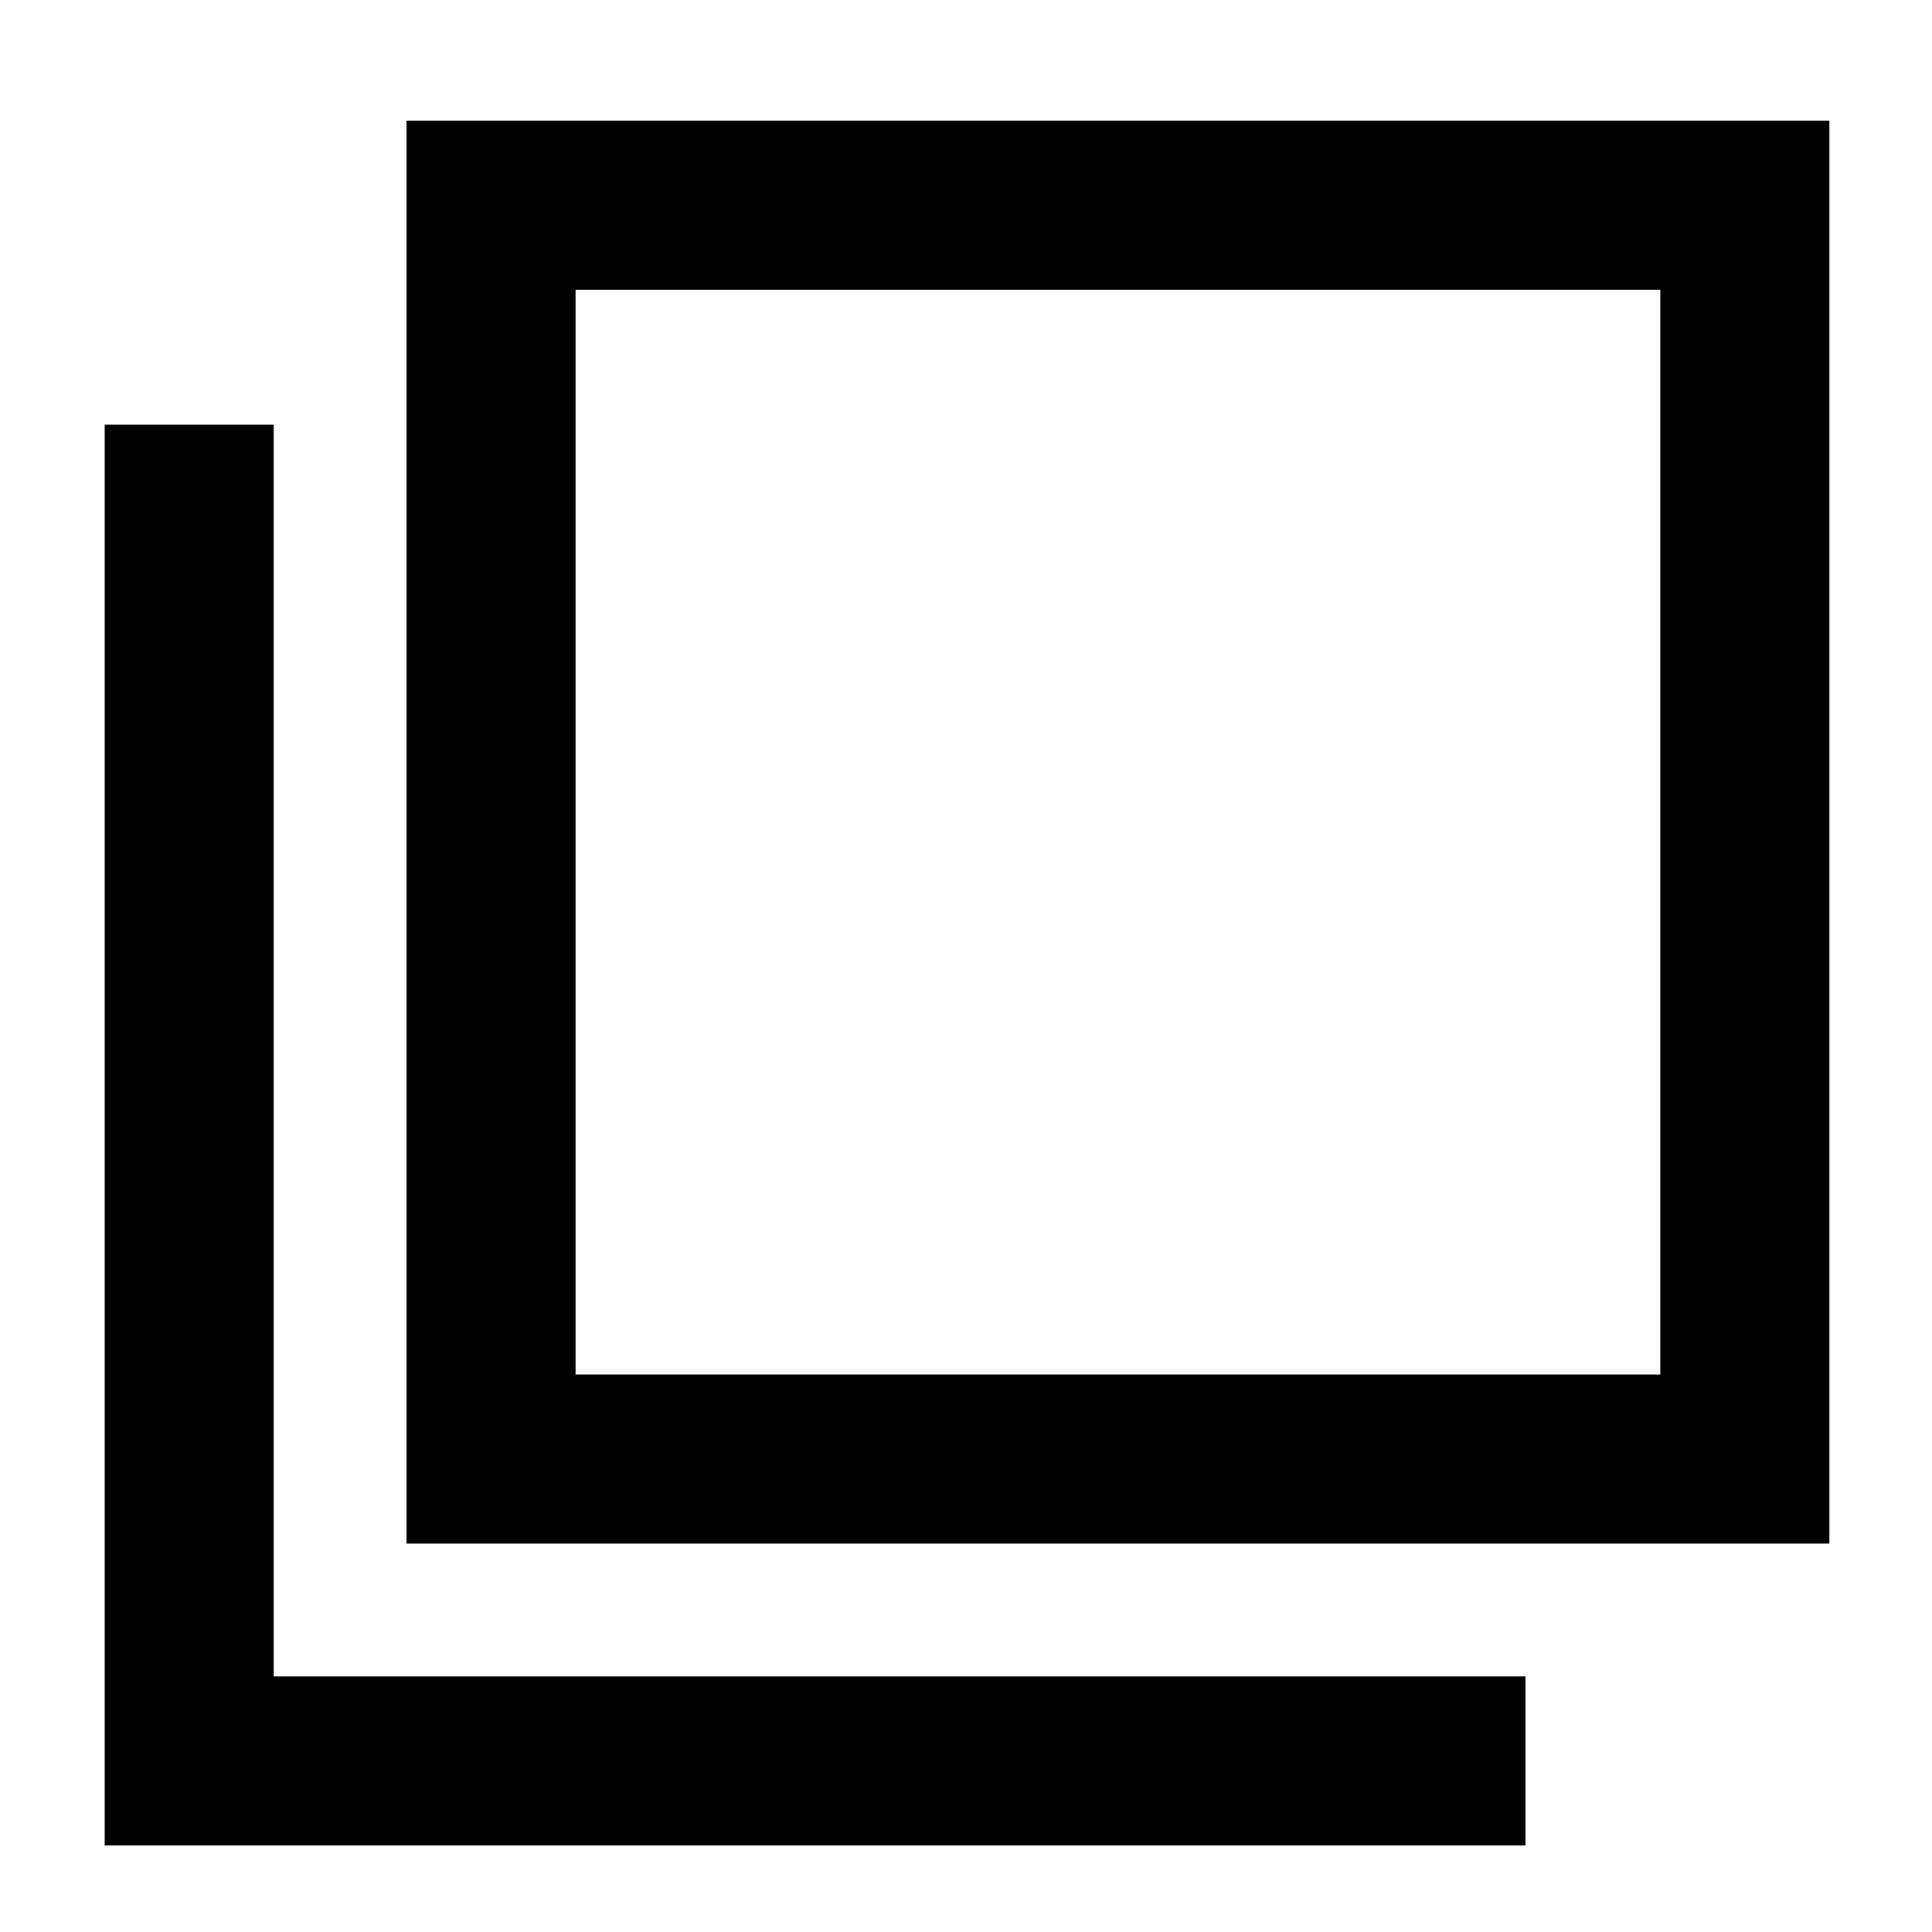 <svg xmlns="http://www.w3.org/2000/svg" height="40" width="40"><path d="M8.417 31.958V2.5H37.875V31.958ZM11.917 28.458H34.375V6H11.917ZM2.167 38.208V8.792H5.667V34.708H31.583V38.208ZM11.917 6V28.458Z"/></svg>